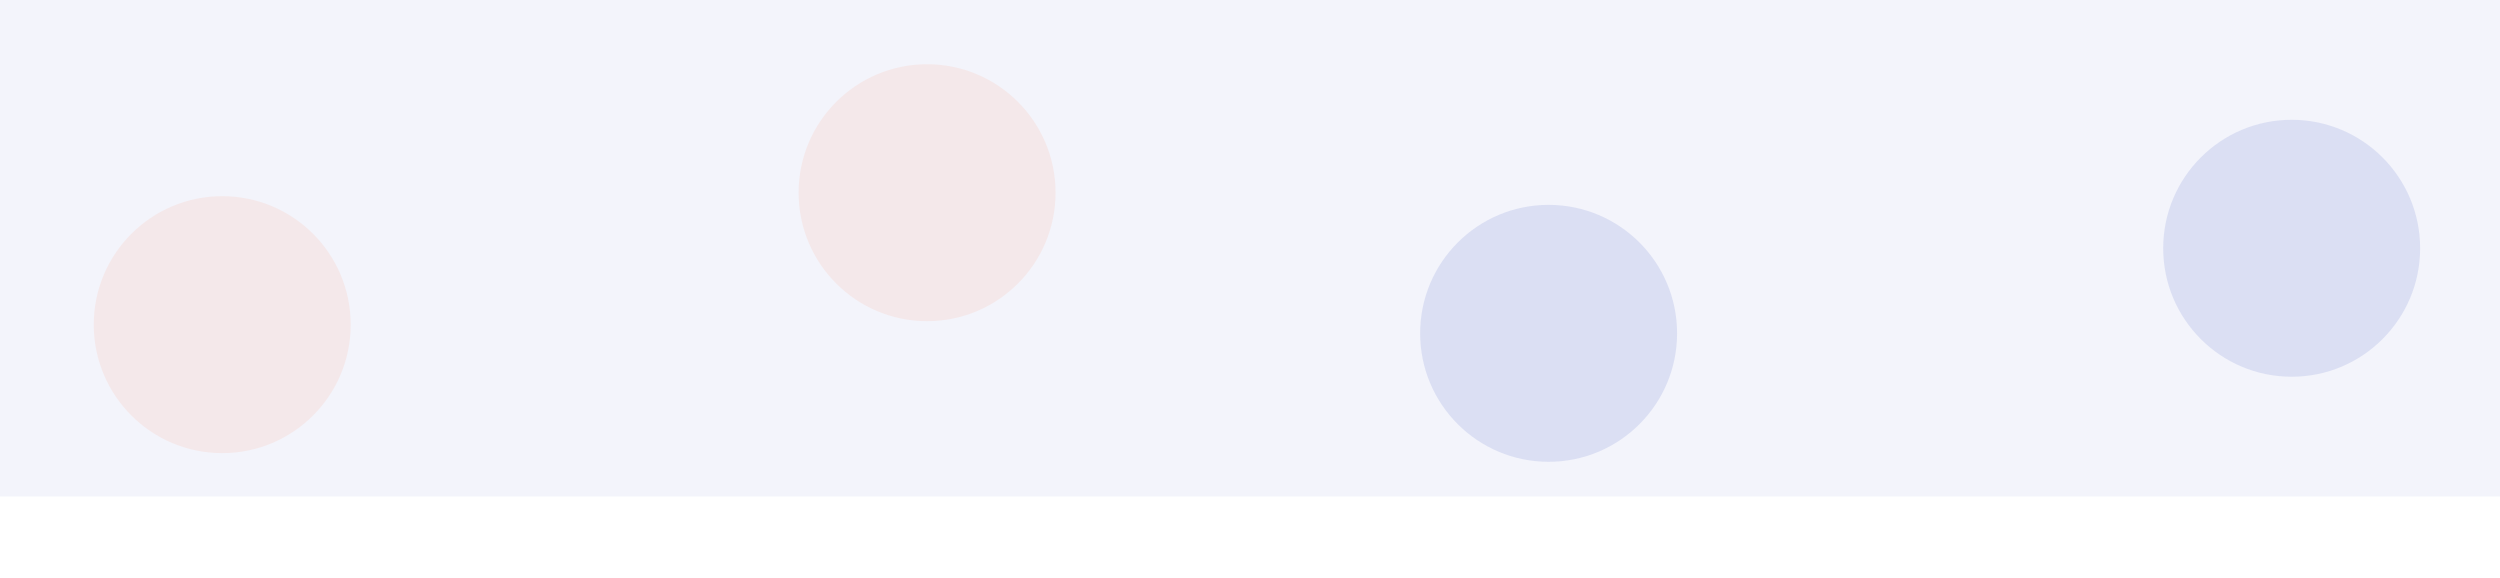 <svg width="1440" height="333" viewBox="0 0 1440 333" fill="none" xmlns="http://www.w3.org/2000/svg">
<rect opacity="0.05" width="1440" height="286" fill="#0020B2"/>
<g filter="url(#filter0_f_887_100)">
<circle cx="534" cy="111" r="74" fill="#FF7B55" fill-opacity="0.1"/>
</g>
<g filter="url(#filter1_f_887_100)">
<circle cx="128" cy="187" r="74" fill="#FF7B55" fill-opacity="0.1"/>
</g>
<g filter="url(#filter2_f_887_100)">
<circle cx="1320" cy="143" r="74" fill="#0020B3" fill-opacity="0.1"/>
</g>
<g filter="url(#filter3_f_887_100)">
<circle cx="892" cy="192" r="74" fill="#0020B3" fill-opacity="0.1"/>
</g>
<defs>
<filter id="filter0_f_887_100" x="393" y="-30" width="282" height="282" filterUnits="userSpaceOnUse" color-interpolation-filters="sRGB">
<feFlood flood-opacity="0" result="BackgroundImageFix"/>
<feBlend mode="normal" in="SourceGraphic" in2="BackgroundImageFix" result="shape"/>
<feGaussianBlur stdDeviation="33.5" result="effect1_foregroundBlur_887_100"/>
</filter>
<filter id="filter1_f_887_100" x="-13" y="46" width="282" height="282" filterUnits="userSpaceOnUse" color-interpolation-filters="sRGB">
<feFlood flood-opacity="0" result="BackgroundImageFix"/>
<feBlend mode="normal" in="SourceGraphic" in2="BackgroundImageFix" result="shape"/>
<feGaussianBlur stdDeviation="33.5" result="effect1_foregroundBlur_887_100"/>
</filter>
<filter id="filter2_f_887_100" x="1179" y="2" width="282" height="282" filterUnits="userSpaceOnUse" color-interpolation-filters="sRGB">
<feFlood flood-opacity="0" result="BackgroundImageFix"/>
<feBlend mode="normal" in="SourceGraphic" in2="BackgroundImageFix" result="shape"/>
<feGaussianBlur stdDeviation="33.5" result="effect1_foregroundBlur_887_100"/>
</filter>
<filter id="filter3_f_887_100" x="751" y="51" width="282" height="282" filterUnits="userSpaceOnUse" color-interpolation-filters="sRGB">
<feFlood flood-opacity="0" result="BackgroundImageFix"/>
<feBlend mode="normal" in="SourceGraphic" in2="BackgroundImageFix" result="shape"/>
<feGaussianBlur stdDeviation="33.5" result="effect1_foregroundBlur_887_100"/>
</filter>
</defs>
</svg>
